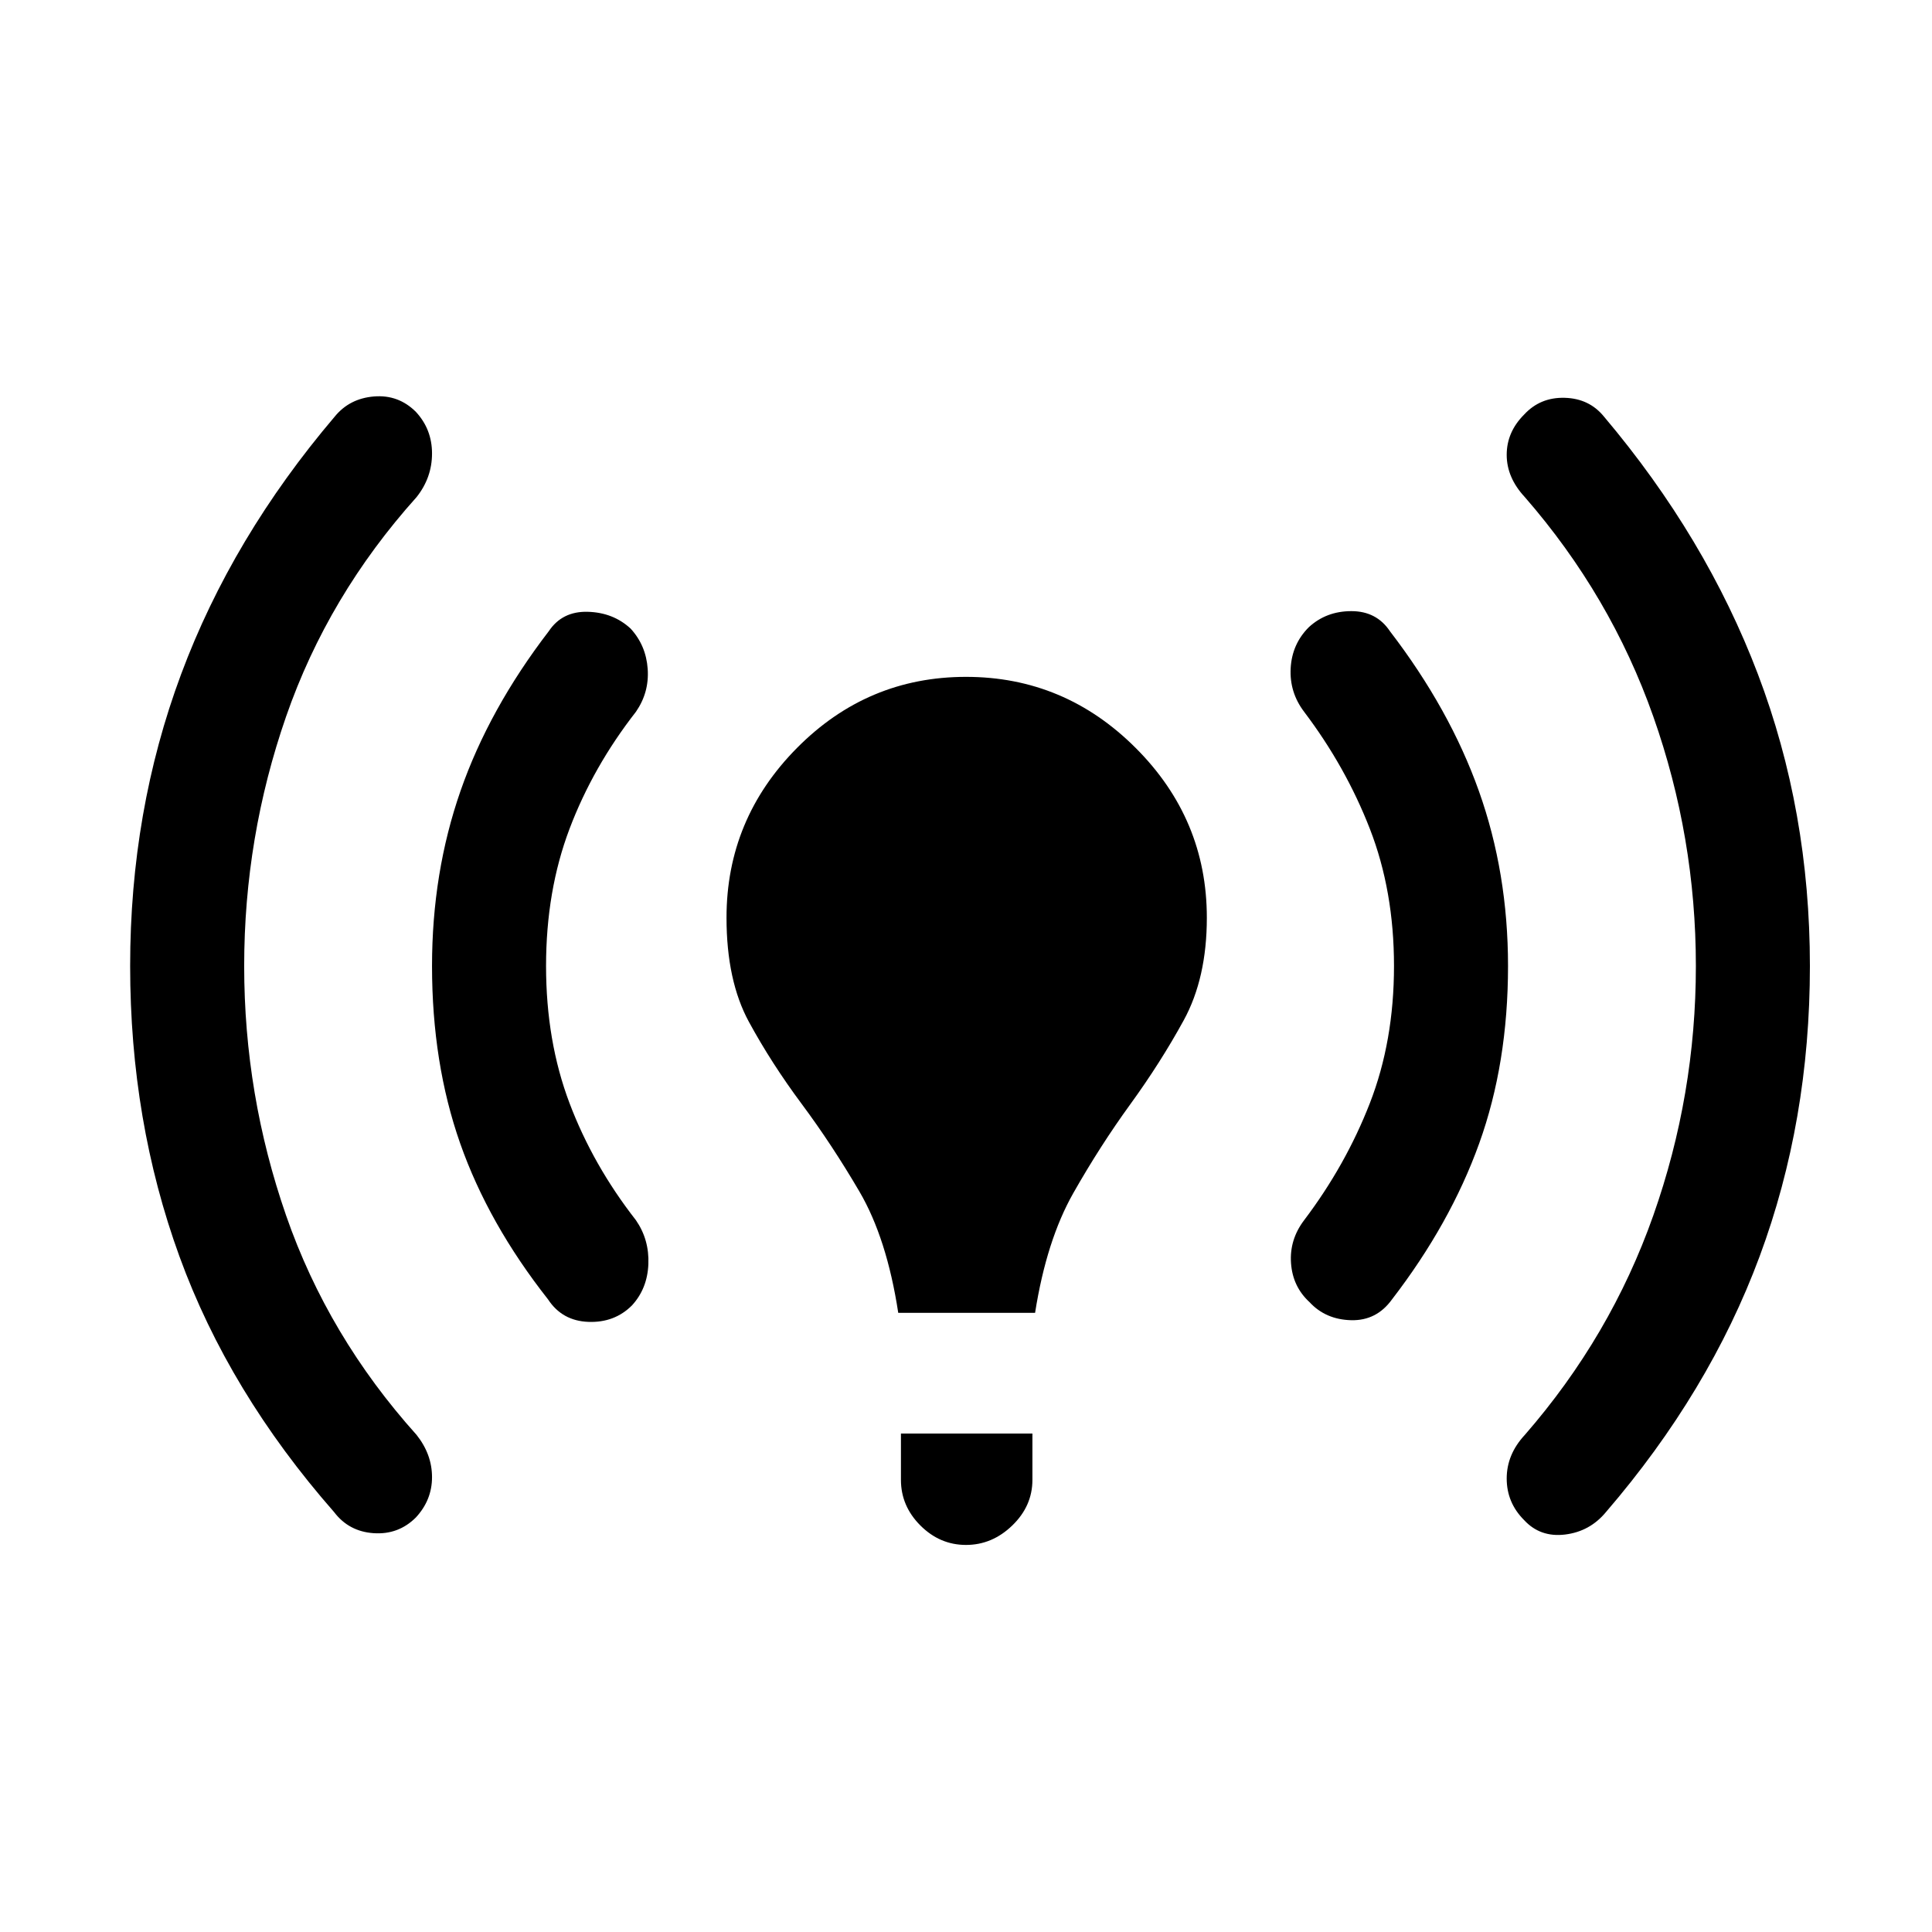 <svg xmlns="http://www.w3.org/2000/svg" height="40" viewBox="0 -960 960 960" width="40"><path d="M121.33-480q0 64 20.84 124Q163-296 207-247q7.67 9.67 7.67 21t-8 20q-8.67 8.67-21 7.83-12.34-.83-19.67-10.5-52.33-59.66-76.83-127Q64.67-403 64.67-480q0-77 25.33-145t76.33-128q7.34-9 19.5-10 12.17-1 20.84 7.67 8 8.66 8 20.66T207-713q-44 49-64.83 109-20.84 60-20.84 124Zm150 0q0 37.33 11.67 68.17 11.67 30.83 33 58.16 6.67 9.67 6.17 21.84-.5 12.16-8.17 20.5-8.67 8.66-21.67 8.16-13-.5-20-11.16-29.66-37.67-43.66-77.5-14-39.84-14-88.17 0-46.33 14.16-87 14.17-40.67 43.84-79.33 6.66-10 19.33-9.67 12.67.33 21.33 8.33 7.67 8.34 8.5 20 .84 11.67-5.83 21.34-21.33 27.33-33 58.16-11.67 30.84-11.67 68.17Zm175 172.33q-5.66-37-19.33-60.33-13.67-23.33-28.67-43.5-15-20.17-26.16-40.67Q361-472.67 361-504q0-49 35-84.33 35-35.34 84-35.34t84.33 35.34Q599.67-553 599.67-504q0 30-11.5 51t-26.5 41.67q-15 20.66-28.34 44.16-13.33 23.5-19 59.5h-68Zm1.34 83v-23H513v23q0 13-10 22.67-10 9.67-23 9.67T457.33-202q-9.66-9.67-9.66-22.67Zm245-255.33q0-37.33-12-68.17-12-30.83-32.67-58.16-7.33-9.67-6.67-21.67.67-12 9-20.33 8.67-8 21.17-8 12.5 0 19.17 10 29.66 38.66 44.16 79.33 14.5 40.67 14.5 87 0 48.33-14.33 88.17-14.33 39.83-43.33 77.5Q684-303.67 671.33-304q-12.66-.33-20.66-9-8.34-7.67-9.17-19.33-.83-11.67 6.5-21.34 20.67-27.33 32.67-58.16 12-30.84 12-68.17Zm150 0q0-64-21.17-124t-63.83-109q-9-9.67-9-21t8.66-20q8-8.67 20.17-8.33 12.17.33 19.5 9.33 50.67 60 76.5 128t25.83 145q0 77-25 144.33-25 67.34-76.33 127-8 9.67-20.33 11.17-12.34 1.5-20.34-7.17-8.66-8.66-8.66-20.66t9-21.67q42.66-49 63.83-109t21.17-124Z"/></svg>